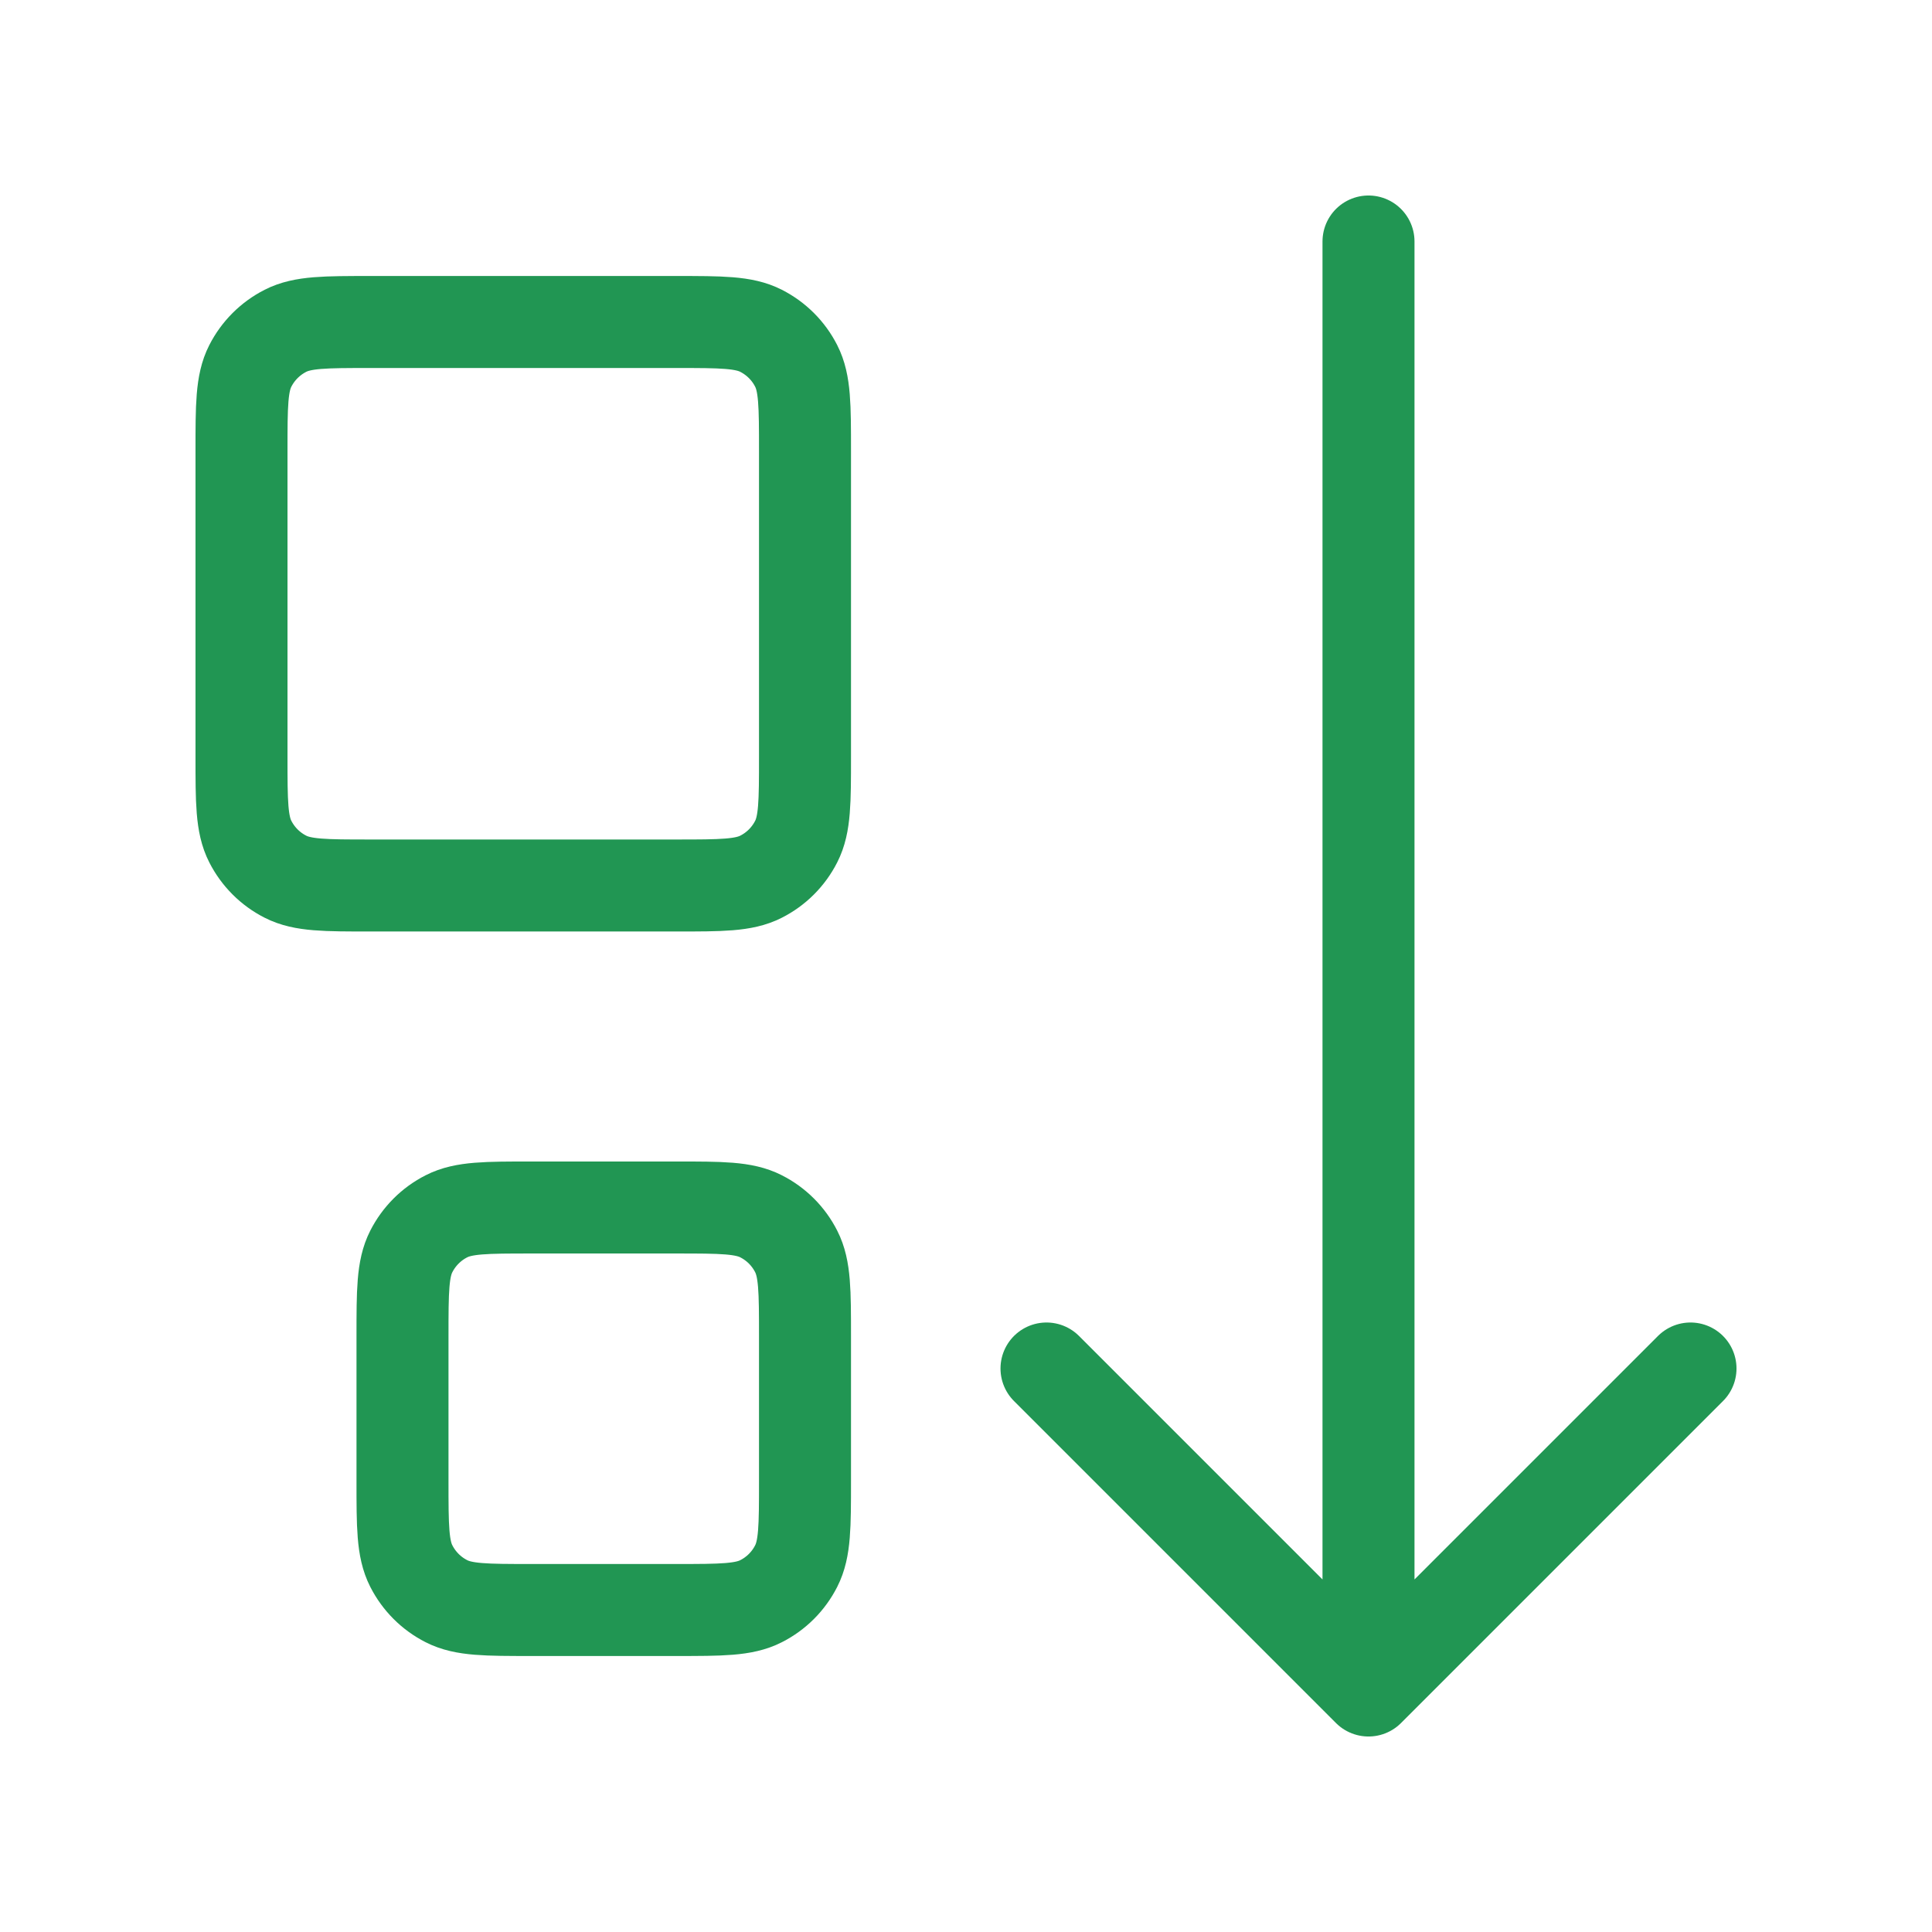 <svg width="42" height="42" viewBox="0 0 42 42" fill="none" xmlns="http://www.w3.org/2000/svg">
<path d="M29.75 36.75L29.75 5.25M29.75 36.75L22.75 29.75M29.75 36.75L36.75 29.75M14.7 7L8.05 7C7.07 7 6.58 7 6.206 7.191C5.876 7.359 5.609 7.626 5.441 7.956C5.25 8.33 5.25 8.82 5.25 9.8L5.25 16.45C5.25 17.43 5.25 17.92 5.441 18.294C5.609 18.624 5.876 18.892 6.206 19.059C6.58 19.25 7.07 19.25 8.05 19.25L14.7 19.25C15.68 19.25 16.17 19.25 16.544 19.059C16.874 18.892 17.142 18.624 17.309 18.294C17.5 17.92 17.5 17.43 17.5 16.45L17.5 9.8C17.5 8.82 17.5 8.33 17.309 7.956C17.142 7.626 16.874 7.359 16.544 7.191C16.17 7 15.68 7 14.7 7ZM14.7 26.25L11.55 26.25C10.57 26.25 10.08 26.25 9.706 26.441C9.376 26.608 9.109 26.876 8.941 27.206C8.75 27.58 8.75 28.07 8.75 29.05L8.75 32.2C8.75 33.18 8.75 33.67 8.941 34.044C9.109 34.374 9.376 34.642 9.706 34.809C10.08 35 10.57 35 11.55 35L14.7 35C15.68 35 16.17 35 16.544 34.809C16.874 34.642 17.142 34.374 17.309 34.044C17.5 33.67 17.5 33.18 17.5 32.2L17.5 29.05C17.5 28.07 17.5 27.58 17.309 27.206C17.142 26.876 16.874 26.608 16.544 26.441C16.17 26.25 15.68 26.25 14.7 26.25Z" stroke="#219653" stroke-width="2" stroke-linecap="round" stroke-linejoin="round"/>
</svg>
